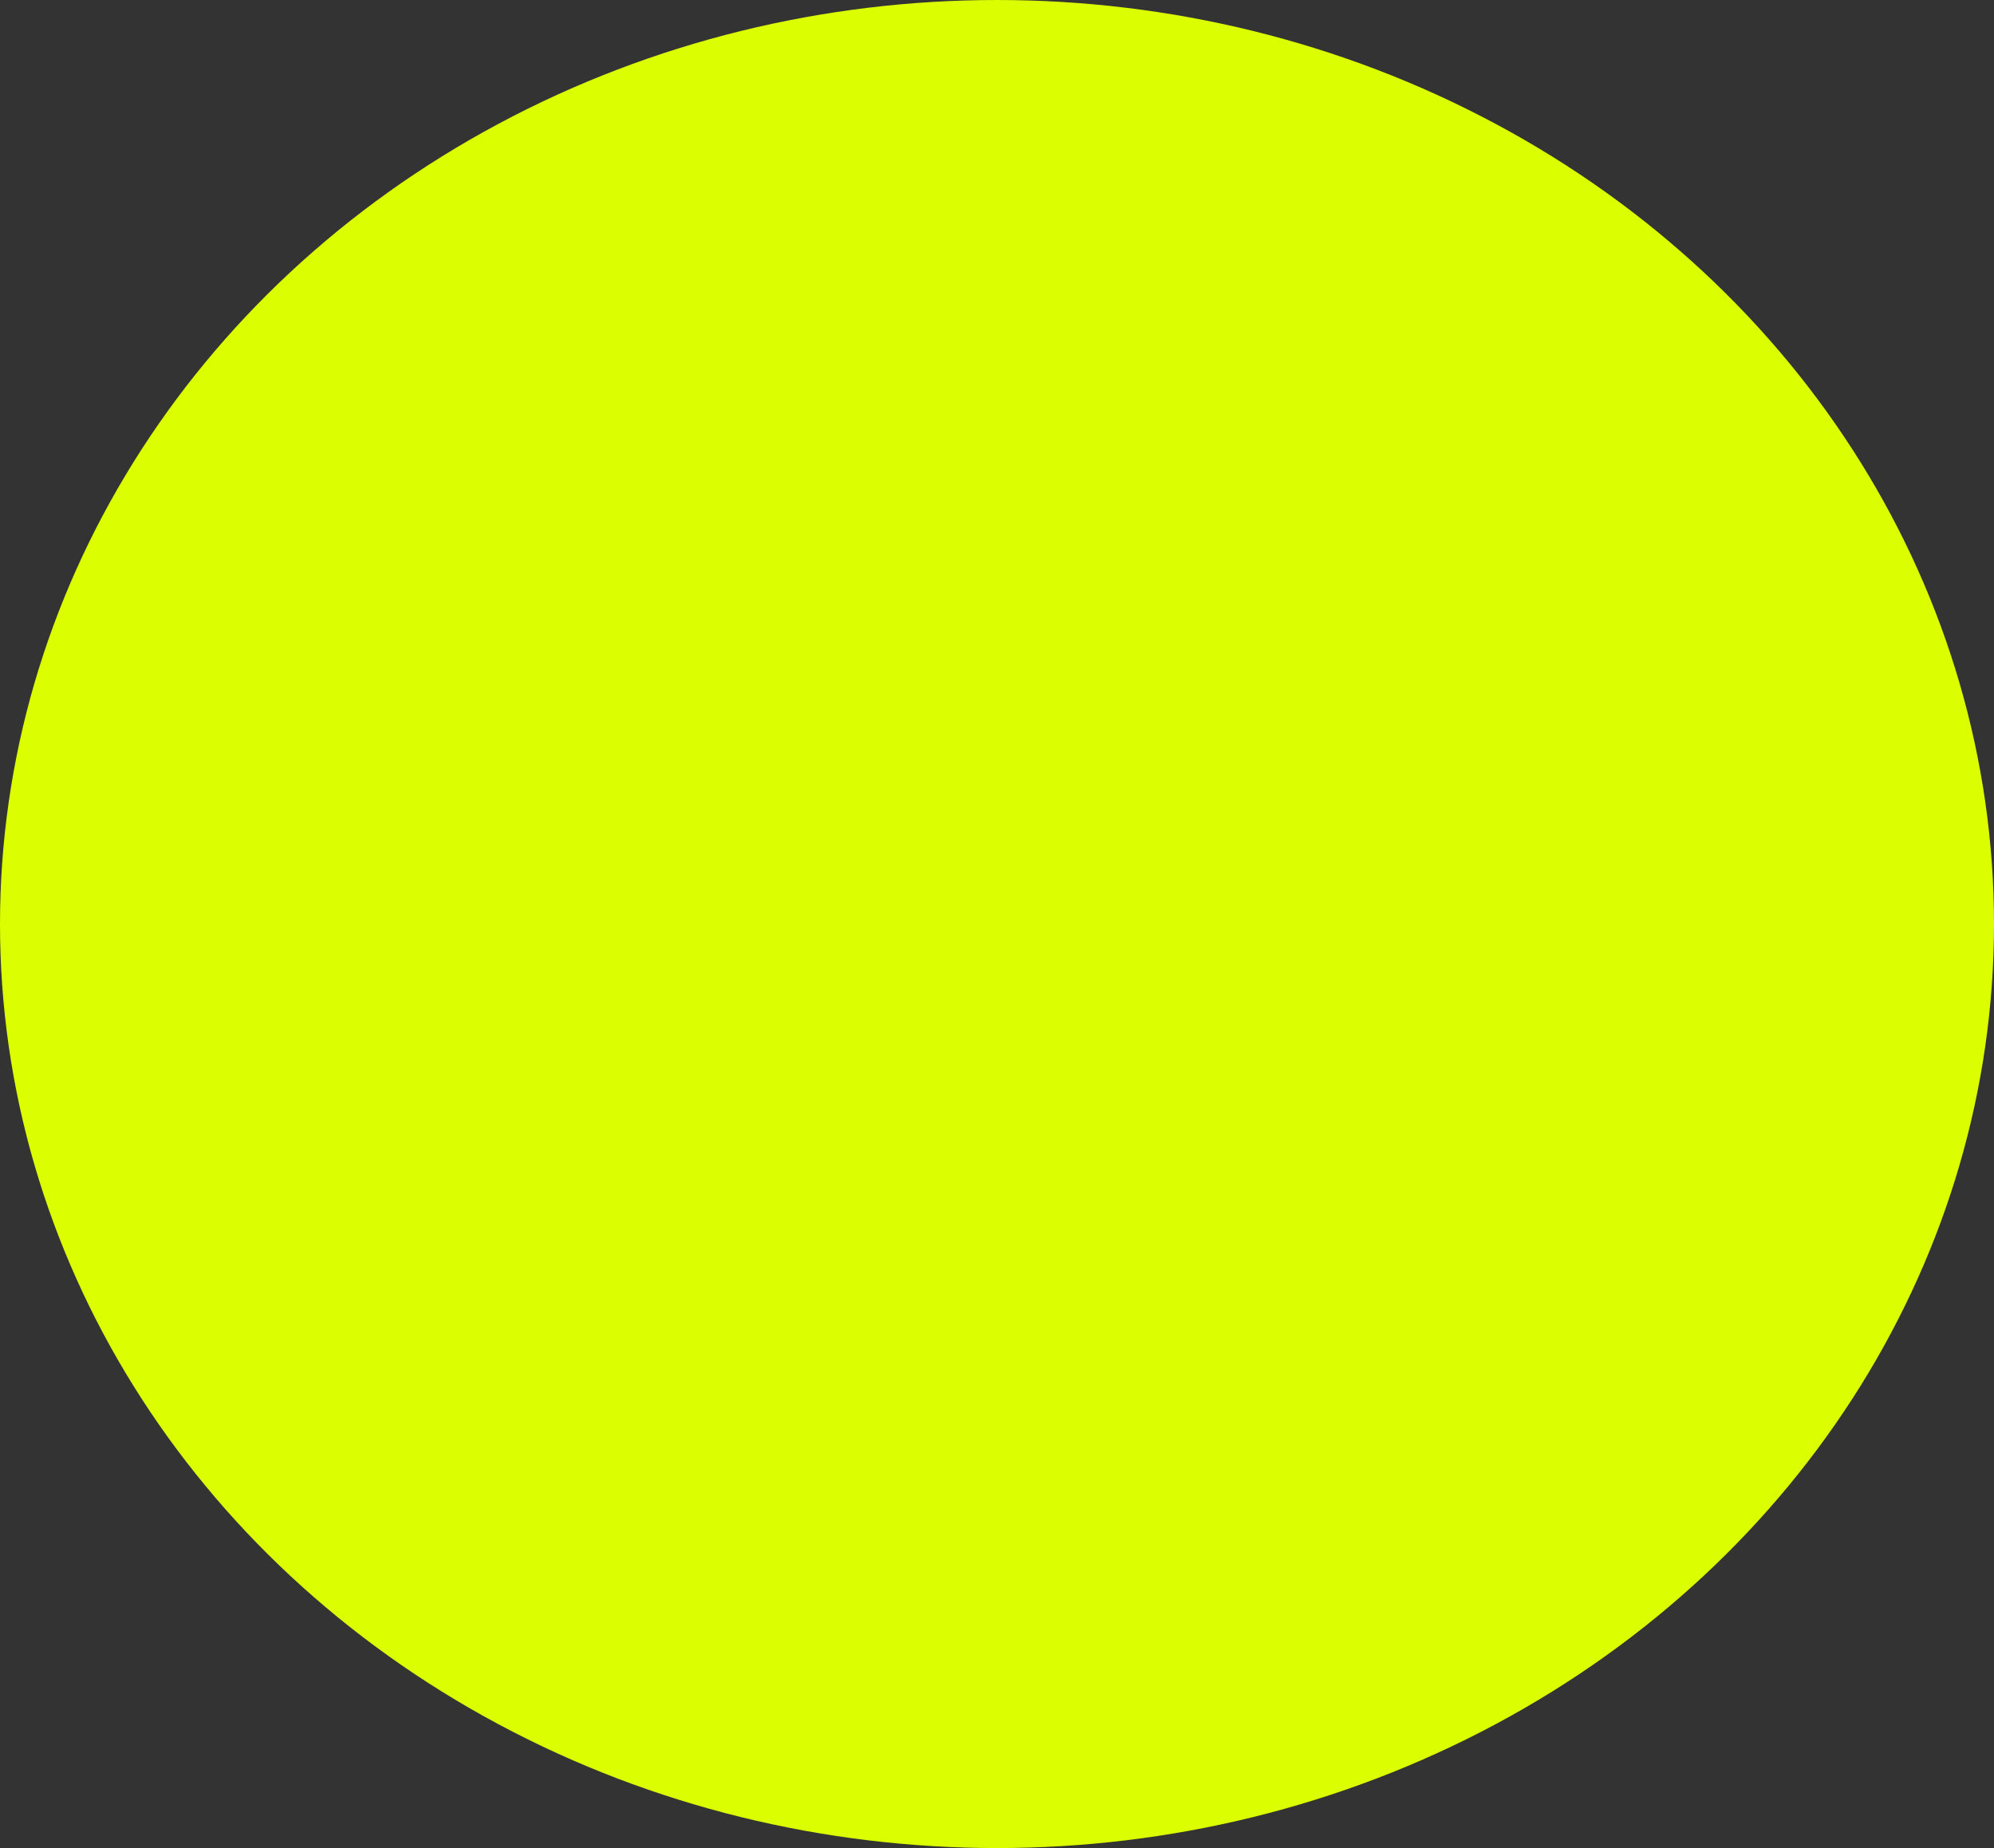 <svg width="164" height="152" viewBox="0 0 164 152" fill="none" xmlns="http://www.w3.org/2000/svg">
<rect x="0" y="0" width="164" height="152" fill="#333333" stroke="none"/>
<ellipse cx="82" cy="76" rx="82" ry="76" fill="#DBFF00"/>
</svg>
